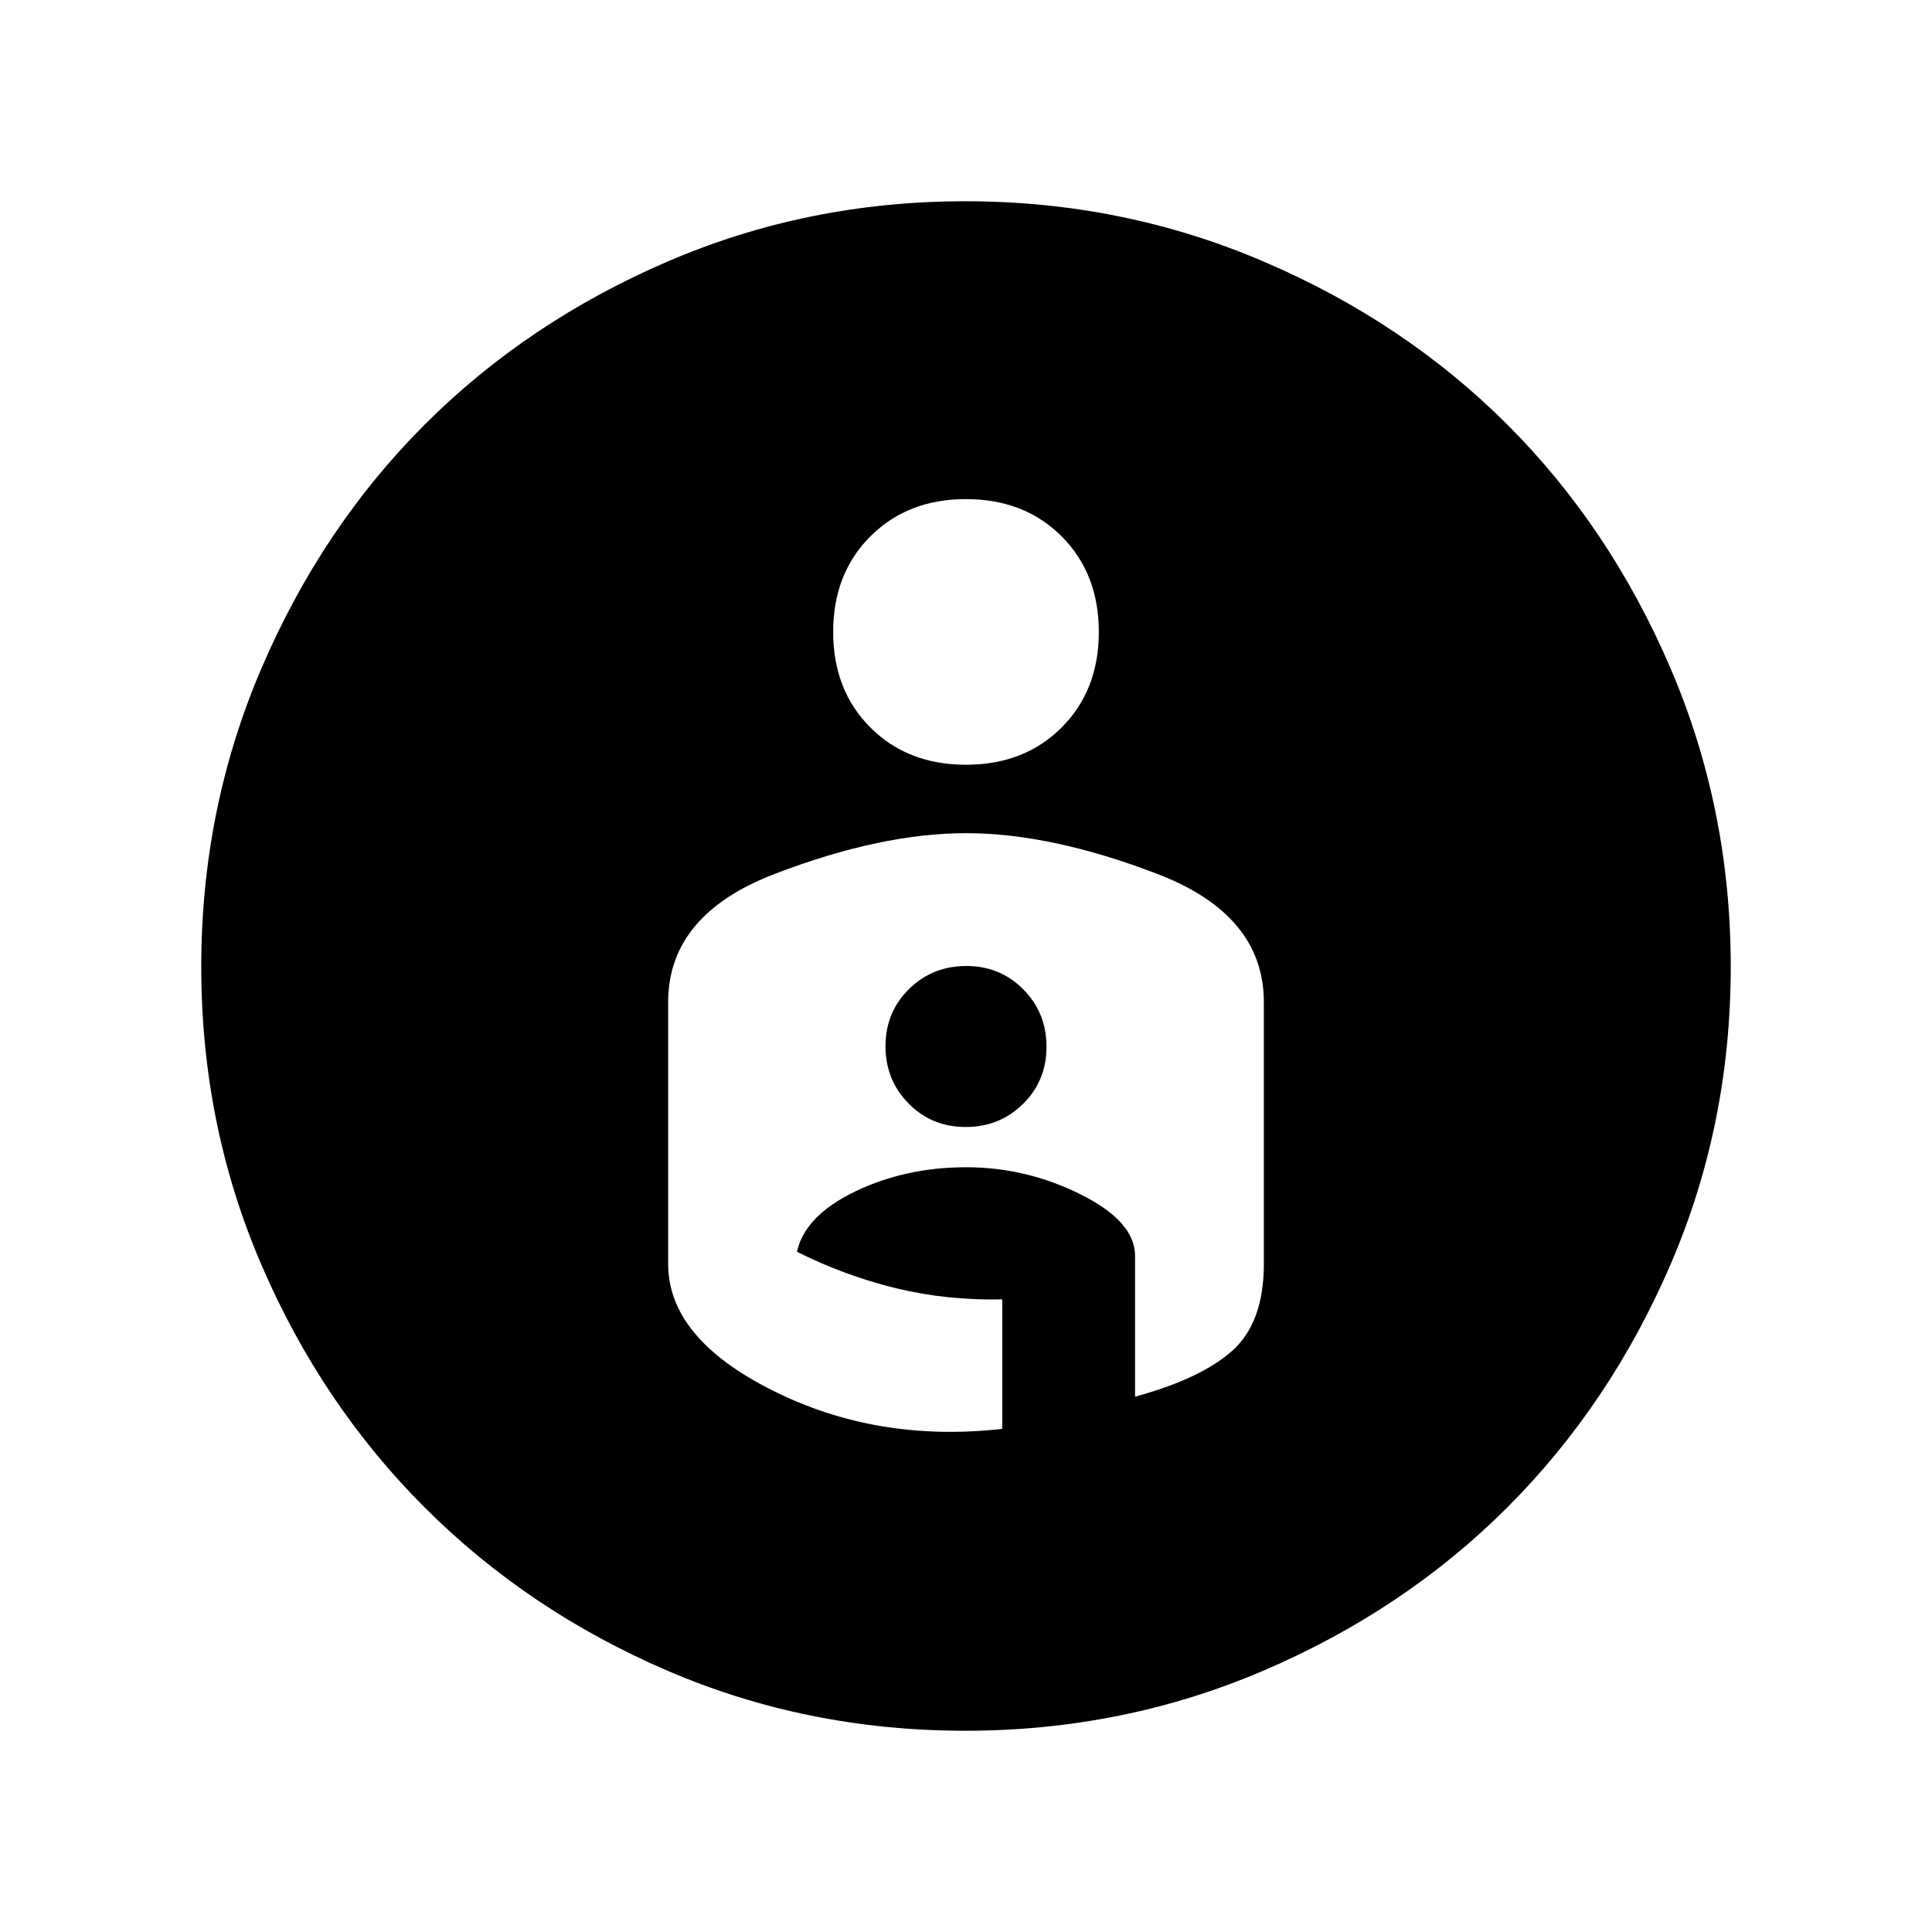 <svg xmlns="http://www.w3.org/2000/svg" height="24" viewBox="0 -960 960 960" width="24"><path d="M479.68-860Q558-860 628-830t121 81q51 51 81 120.88t30 148.44q0 78.68-30 148.18T749-211q-51 51-120.88 81t-148.44 30q-78.68 0-148.04-29.84-69.36-29.84-120.66-81.14t-81.14-120.66Q100-401 100-479.68q0-78.56 30-148.44T211-749q51-51 120.61-81t148.07-30ZM414-646q0 29 18.5 47.5T480-580q29 0 47.5-18.5T546-646q0-29-18.5-47.5T480-712q-29 0-47.5 18.5T414-646Zm66 100q-42.4 0-95.2 20.3Q332-505.4 332-462v130q0 36.96 52 62.98Q436-243 498-250v-64.35q-27.42.61-52.71-5.52T396-338q4-18 29-30t55-12q30 0 57 13.5t27 30.5v70q33-9 48.5-23t15.5-43v-130q0-43.4-52.8-63.7Q522.4-546 480-546Zm-.14 146q-16.86 0-28.36-11.64t-11.5-28.5q0-16.86 11.64-28.36t28.5-11.5q16.86 0 28.36 11.64t11.5 28.5q0 16.86-11.64 28.36t-28.5 11.5Z"/></svg>